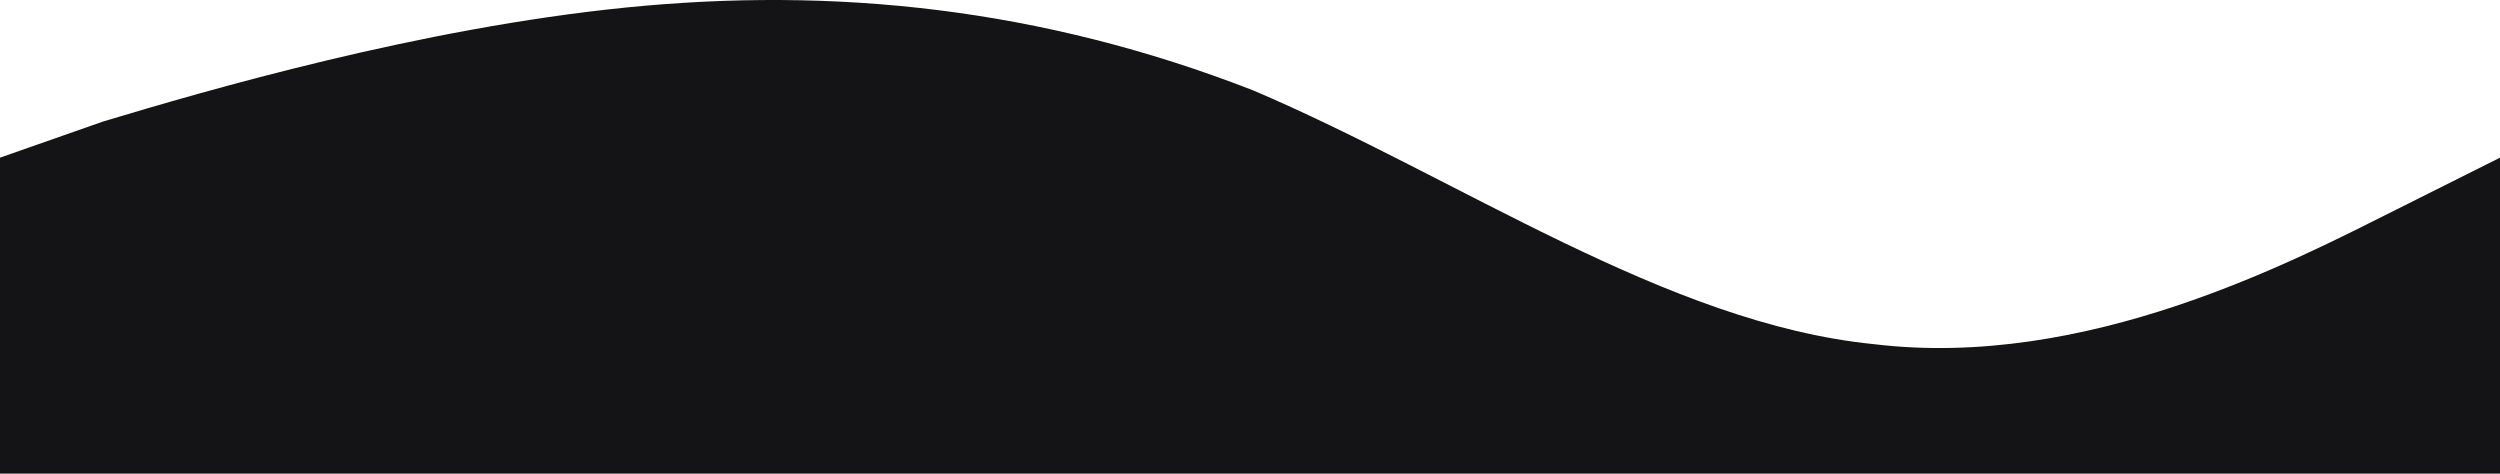 <svg width="32768" height="6208" viewBox="0 0 32768 6208" fill="none" xmlns="http://www.w3.org/2000/svg">
<path fill-rule="evenodd" clip-rule="evenodd" d="M0 2066.53L1355.37 1591.36C2710.73 1184.06 5501.2 369.467 8211.93 97.936C10922.7 -173.595 13633.4 97.936 16423.9 1184.06C19134.6 2338.07 21845.3 4238.78 24556.1 4510.31C27346.5 4849.73 30057.3 3424.19 31412.6 2745.36L32768 2066.53V6207.38H31412.6C30057.3 6207.38 27346.5 6207.38 24556.1 6207.38C21845.3 6207.38 19134.6 6207.38 16423.9 6207.38C13633.4 6207.38 10922.7 6207.38 8211.93 6207.38C5501.2 6207.38 2710.73 6207.38 1355.37 6207.38H0V2066.53Z" fill="#141416"/>
</svg>
